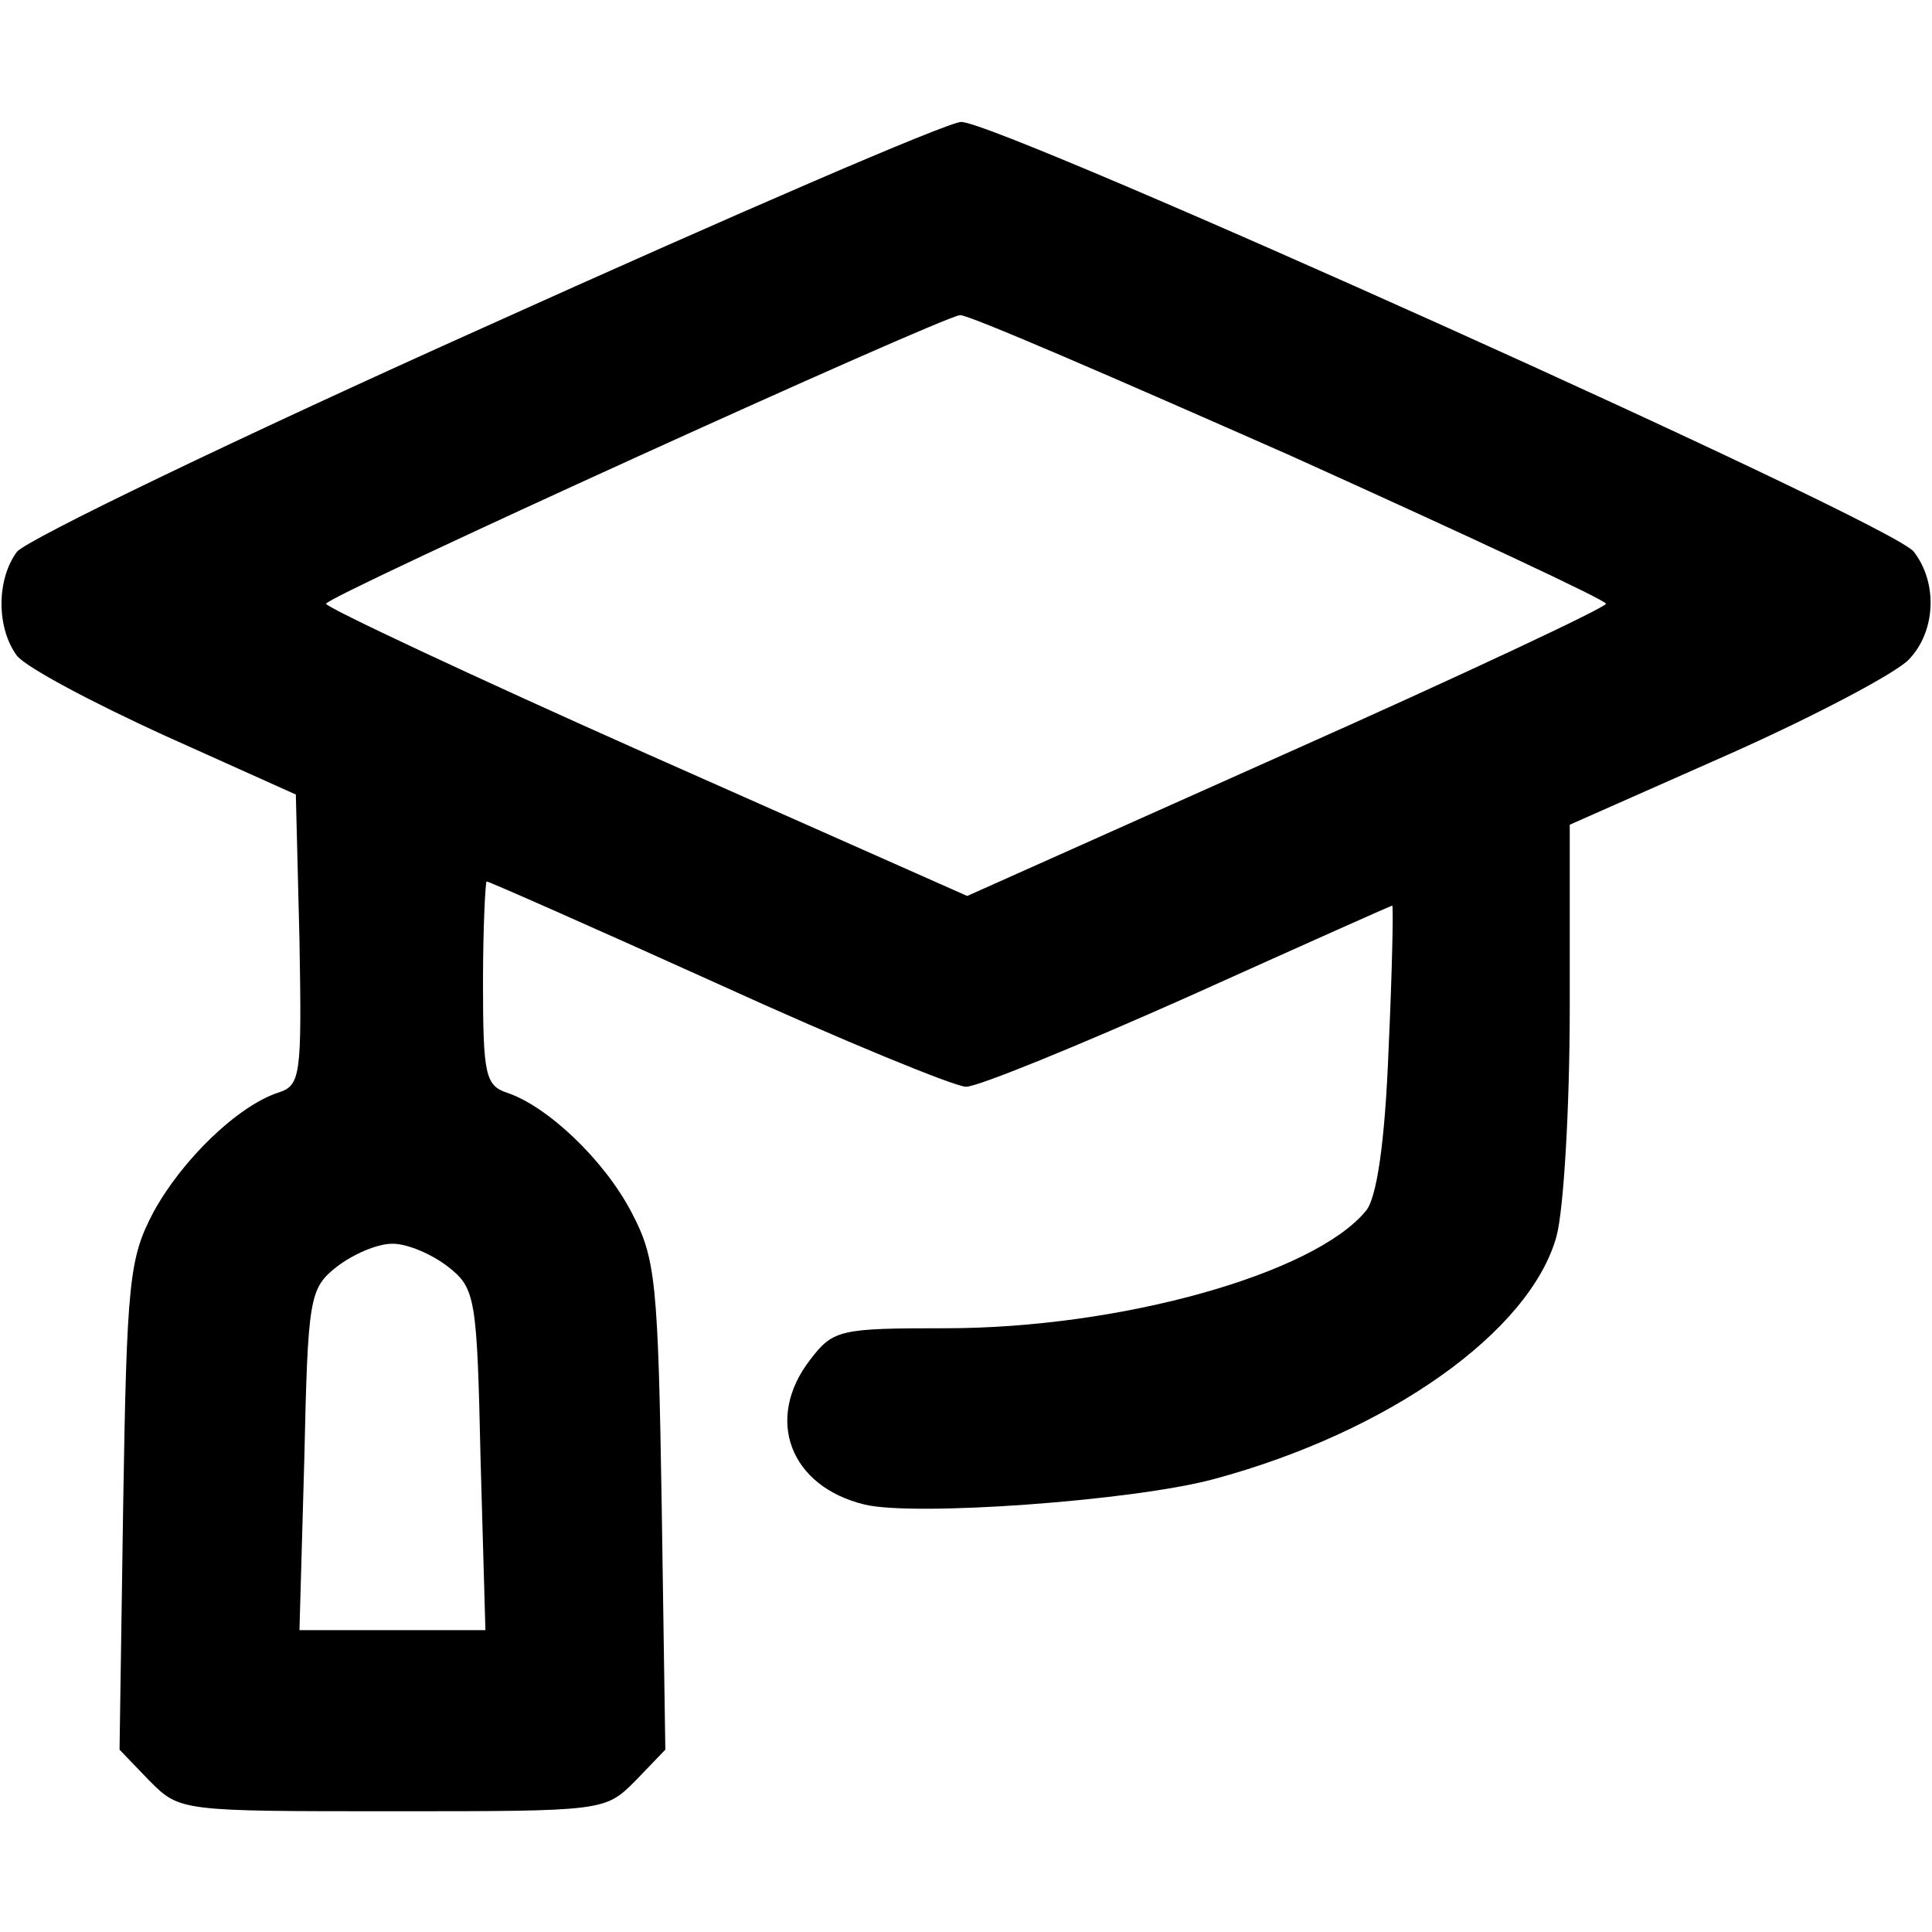 <svg xmlns="http://www.w3.org/2000/svg" width="213.333" height="213.333" preserveAspectRatio="xMidYMid meet" version="1.0" viewBox="0 0 160 160"><g fill="#000" stroke="none"><path d="M401 1329 c-205 -92 -379 -176 -387 -186 -17 -23 -17 -63 0 -86 8 -10 63 -39 122 -66 l109 -49 3 -120 c2 -114 1 -121 -18 -127 -33 -11 -79 -55 -103 -99 -20 -38 -22 -57 -25 -243 l-3 -202 25 -26 c25 -25 26 -25 201 -25 175 0 176 0 201 25 l25 26 -3 202 c-3 186 -5 205 -25 243 -23 44 -70 88 -103 99 -18 6 -20 15 -20 91 0 46 2 84 3 84 2 0 88 -38 192 -85 103 -47 196 -85 205 -85 10 0 93 34 185 75 91 41 167 75 168 75 1 0 0 -53 -3 -118 -3 -79 -10 -125 -19 -135 -43 -52 -203 -97 -348 -97 -87 0 -93 -1 -112 -26 -38 -49 -17 -105 45 -120 41 -10 222 3 289 21 145 39 262 122 284 201 6 22 11 107 11 190 l0 151 131 58 c72 32 140 68 150 79 22 23 24 63 4 89 -16 23 -759 357 -789 356 -11 0 -189 -77 -395 -170z m667 -106 c144 -65 262 -120 262 -123 0 -3 -119 -59 -265 -124 l-264 -118 -266 118 c-146 65 -265 121 -265 124 0 6 508 237 525 239 6 1 128 -52 273 -116z m-697 -672 c23 -18 24 -26 27 -160 l4 -141 -77 0 -77 0 4 141 c3 134 4 142 27 160 13 10 33 19 46 19 13 0 33 -9 46 -19z" transform="translate(0,160) scale(0.1,-0.1)"/></g></svg>